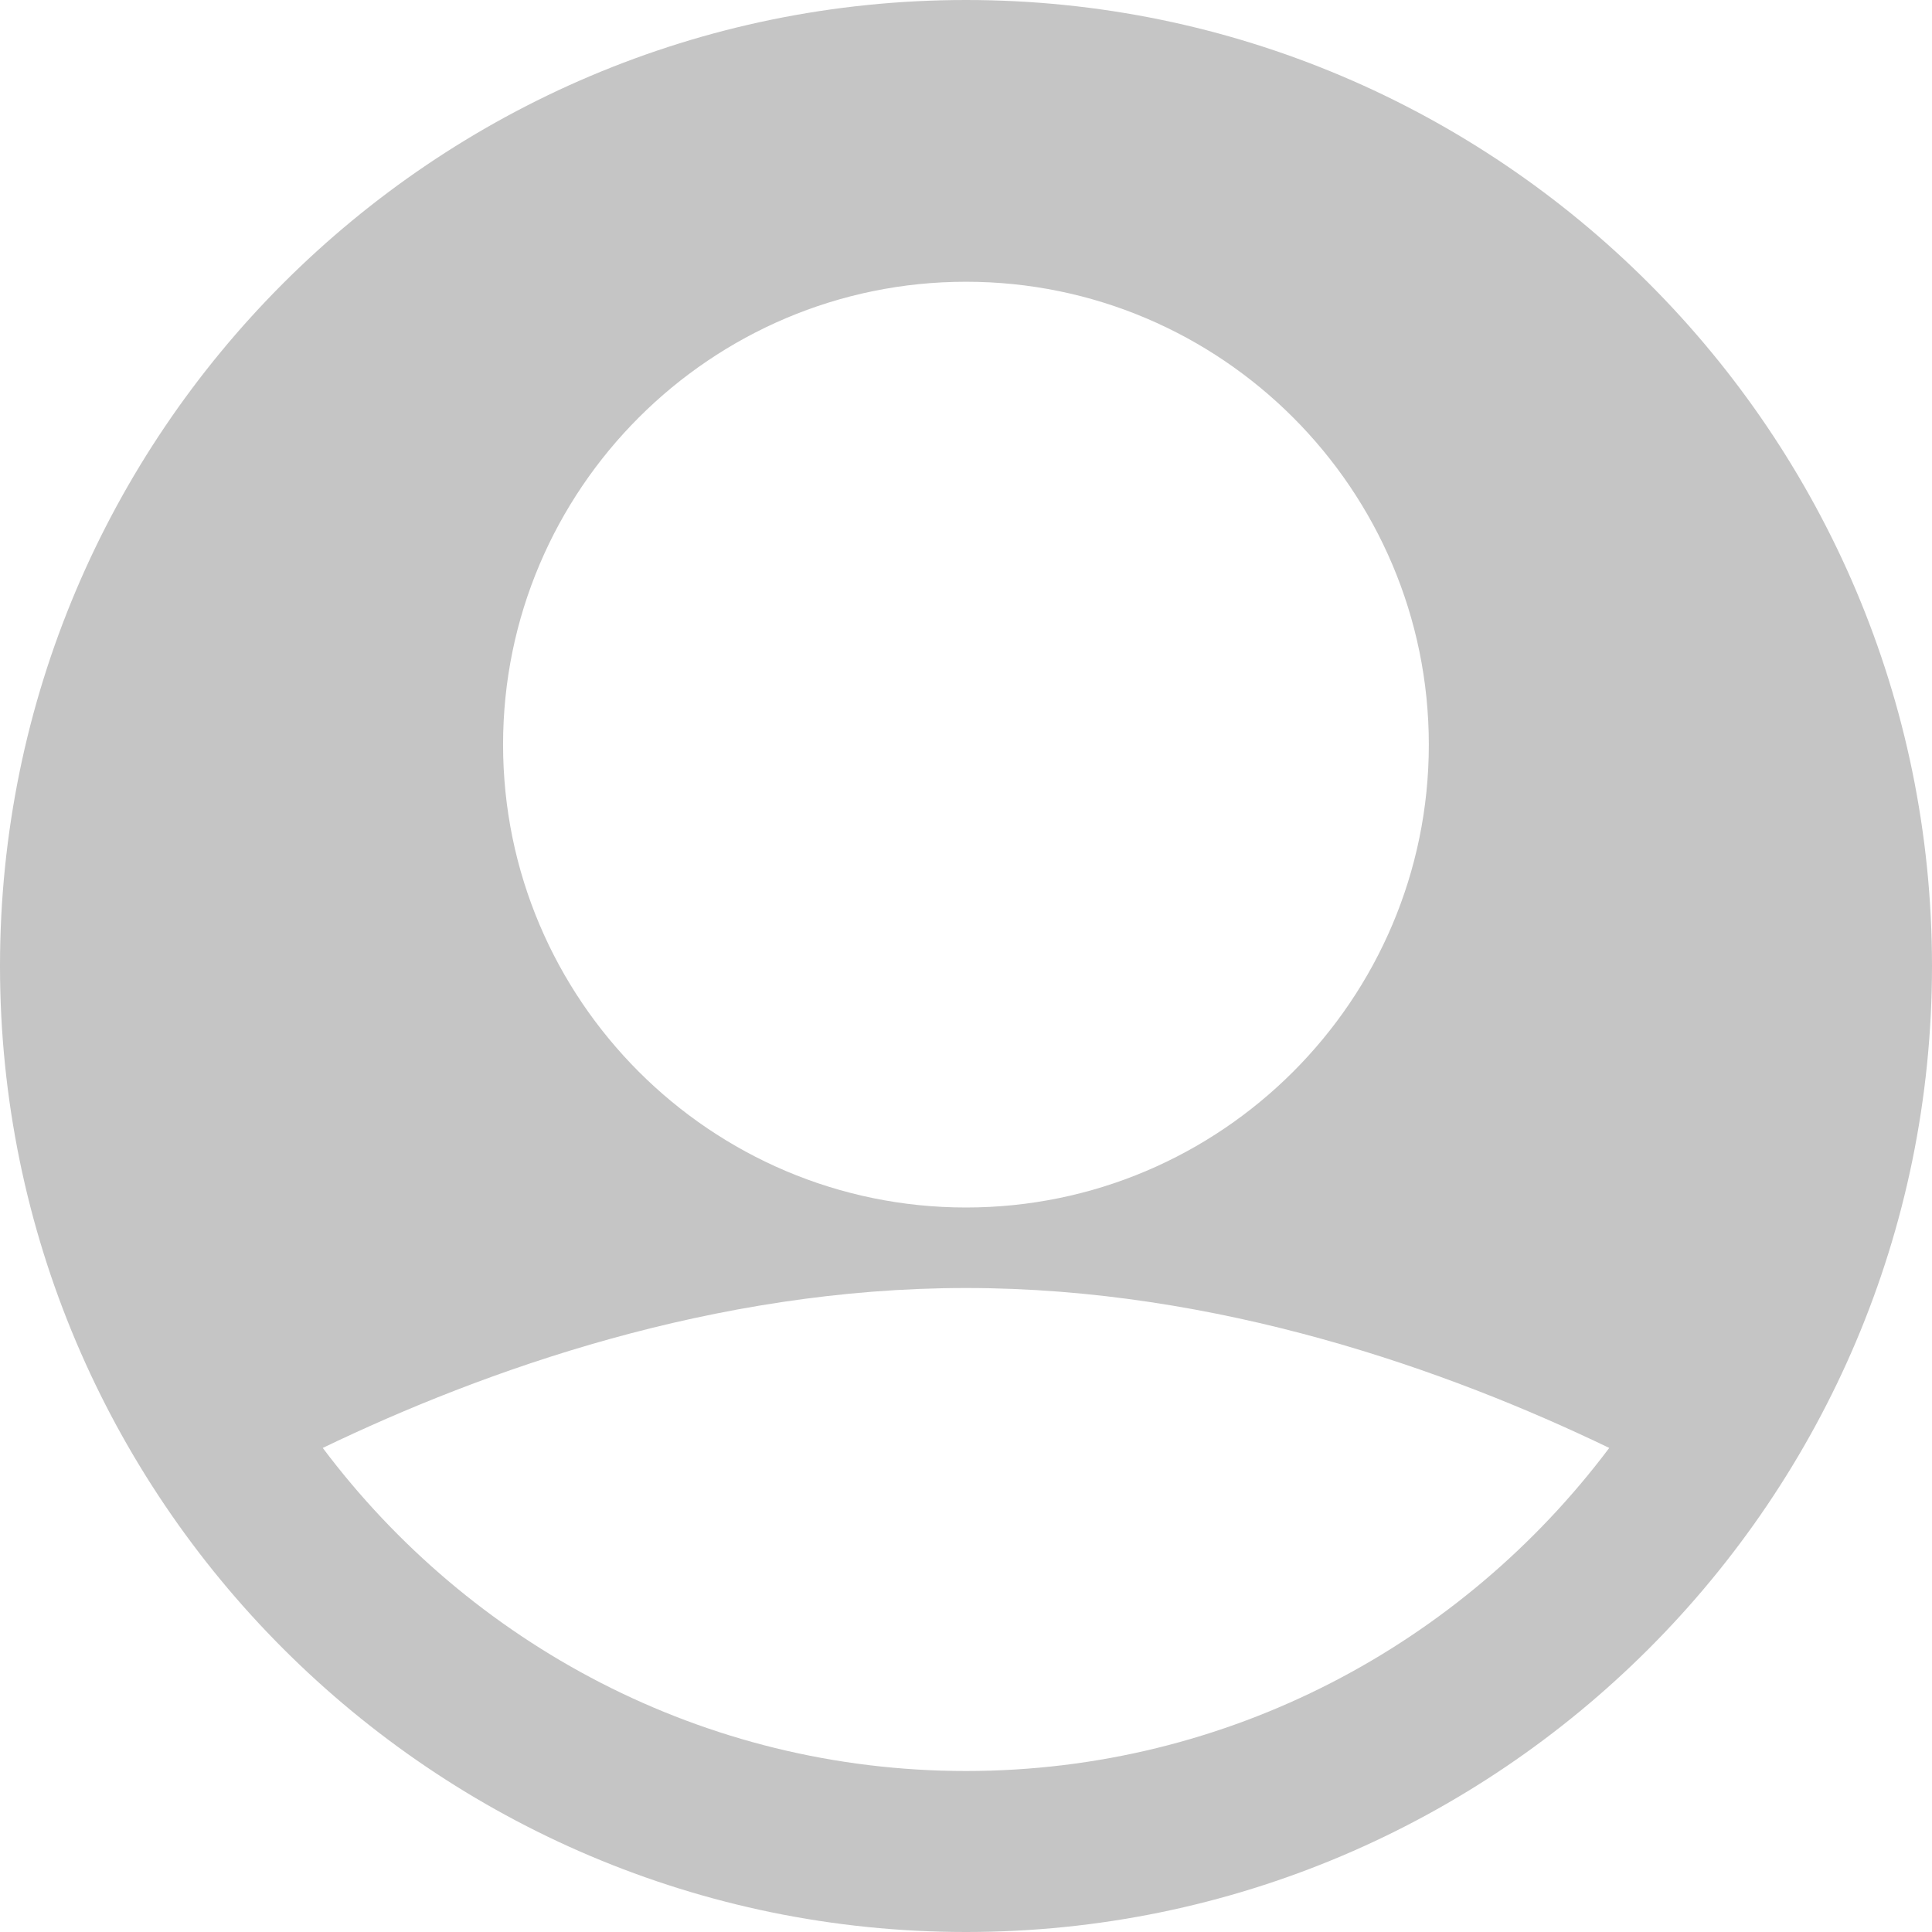 <svg width="18" height="18" viewBox="0 0 18 18" fill="none" xmlns="http://www.w3.org/2000/svg">
<path d="M9 0C4.037 0 0 4.037 0 9C0 13.963 4.037 18 9 18C13.963 18 18 13.963 18 9C18 4.037 13.963 0 9 0ZM9 2.625C11.378 2.625 13.312 4.56 13.312 6.938C13.312 9.315 11.378 11.25 9 11.25C6.622 11.25 4.687 9.315 4.687 6.937C4.687 4.56 6.622 2.625 9 2.625ZM9 16.5C6.549 16.5 4.376 15.313 3.007 13.49C4.507 12.768 6.65 12 9 12C11.35 12 13.493 12.768 14.993 13.49C13.624 15.313 11.451 16.5 9 16.5Z" fill="#C5C5C5"/>
</svg>
